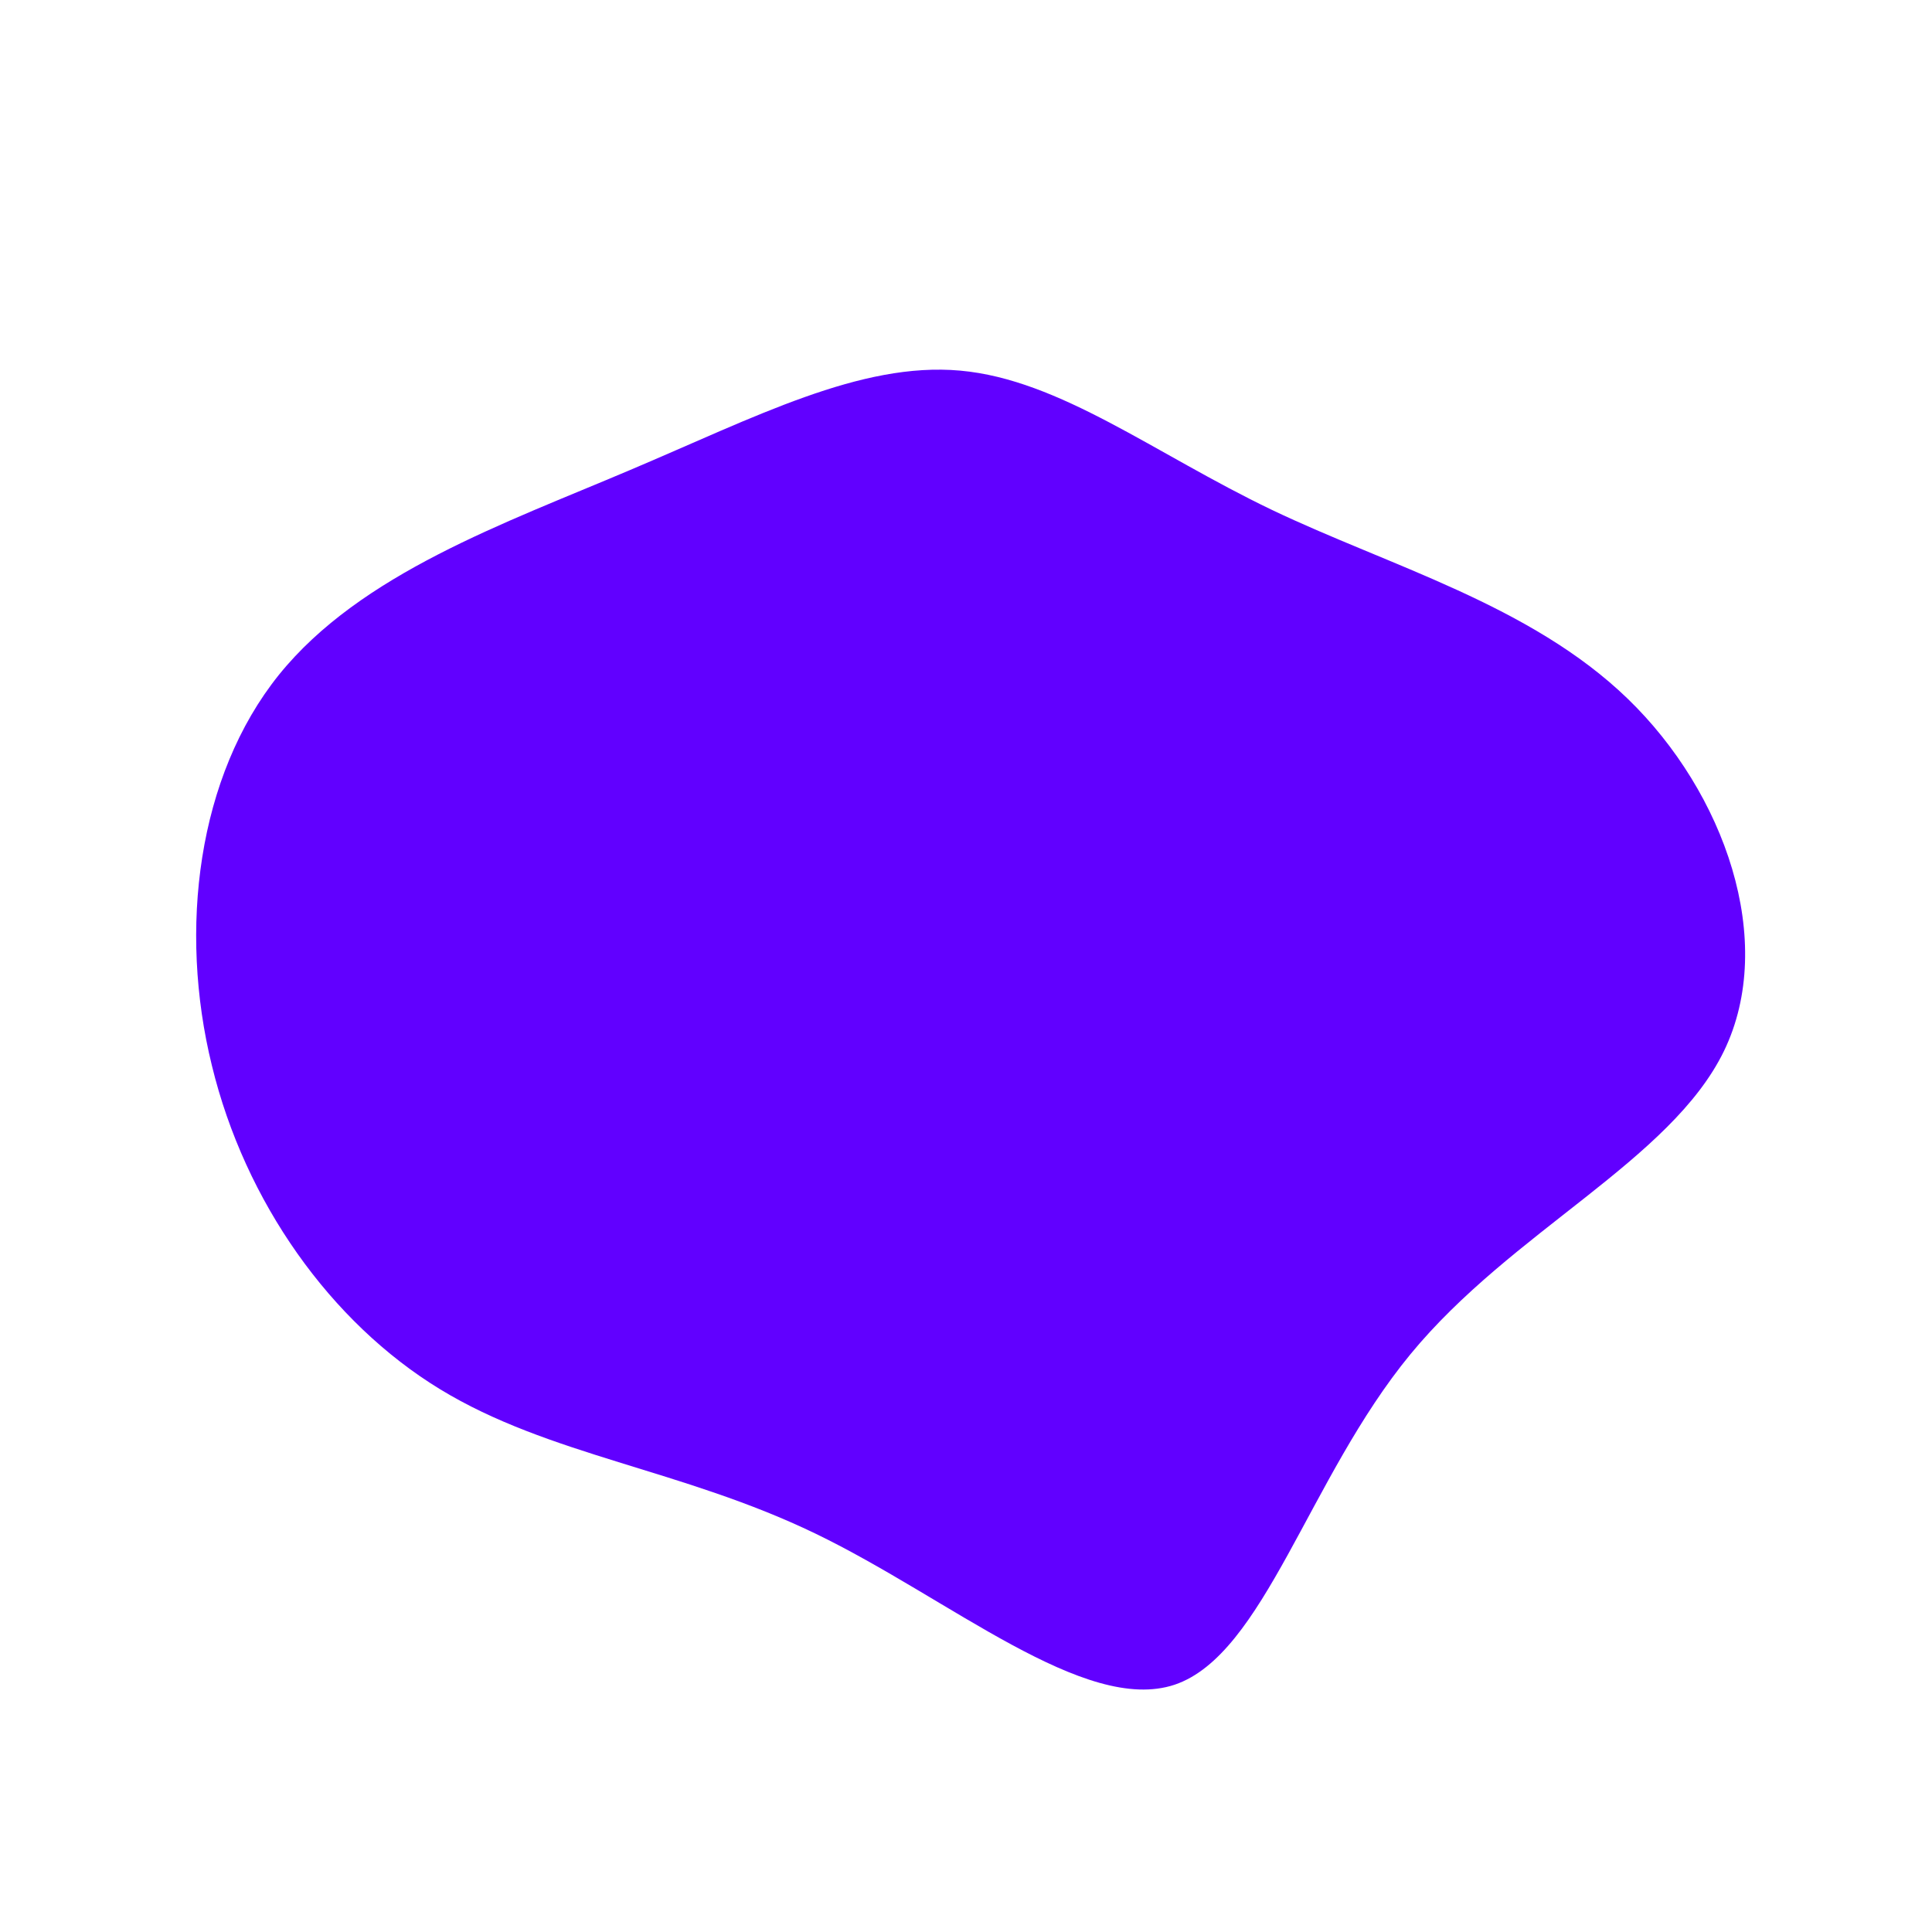 <?xml version="1.0" standalone="no"?>
<svg
  width="600"
  height="600"
  viewBox="0 0 600 600"
  xmlns="http://www.w3.org/2000/svg"
>
  <g transform="translate(300,300)">
    <path d="M94.9,-141.7C131.5,-124.2,175.3,-112.2,205.5,-83C235.6,-53.9,251.9,-7.7,235.4,26.4C218.9,60.4,169.5,82.3,138,120.6C106.4,159,92.6,213.8,64.8,223.2C36.9,232.5,-5.1,196.4,-46.7,176.3C-88.3,156.2,-129.5,152.1,-163.4,131.4C-197.3,110.7,-223.9,73.3,-234.2,30.9C-244.6,-11.4,-238.7,-58.9,-213.4,-90.4C-188,-121.9,-143.2,-137.5,-104.4,-154C-65.6,-170.4,-32.8,-187.7,-1.8,-184.9C29.2,-182.1,58.4,-159.2,94.9,-141.7Z" fill="#6100ff" />
  </g>
</svg>
  